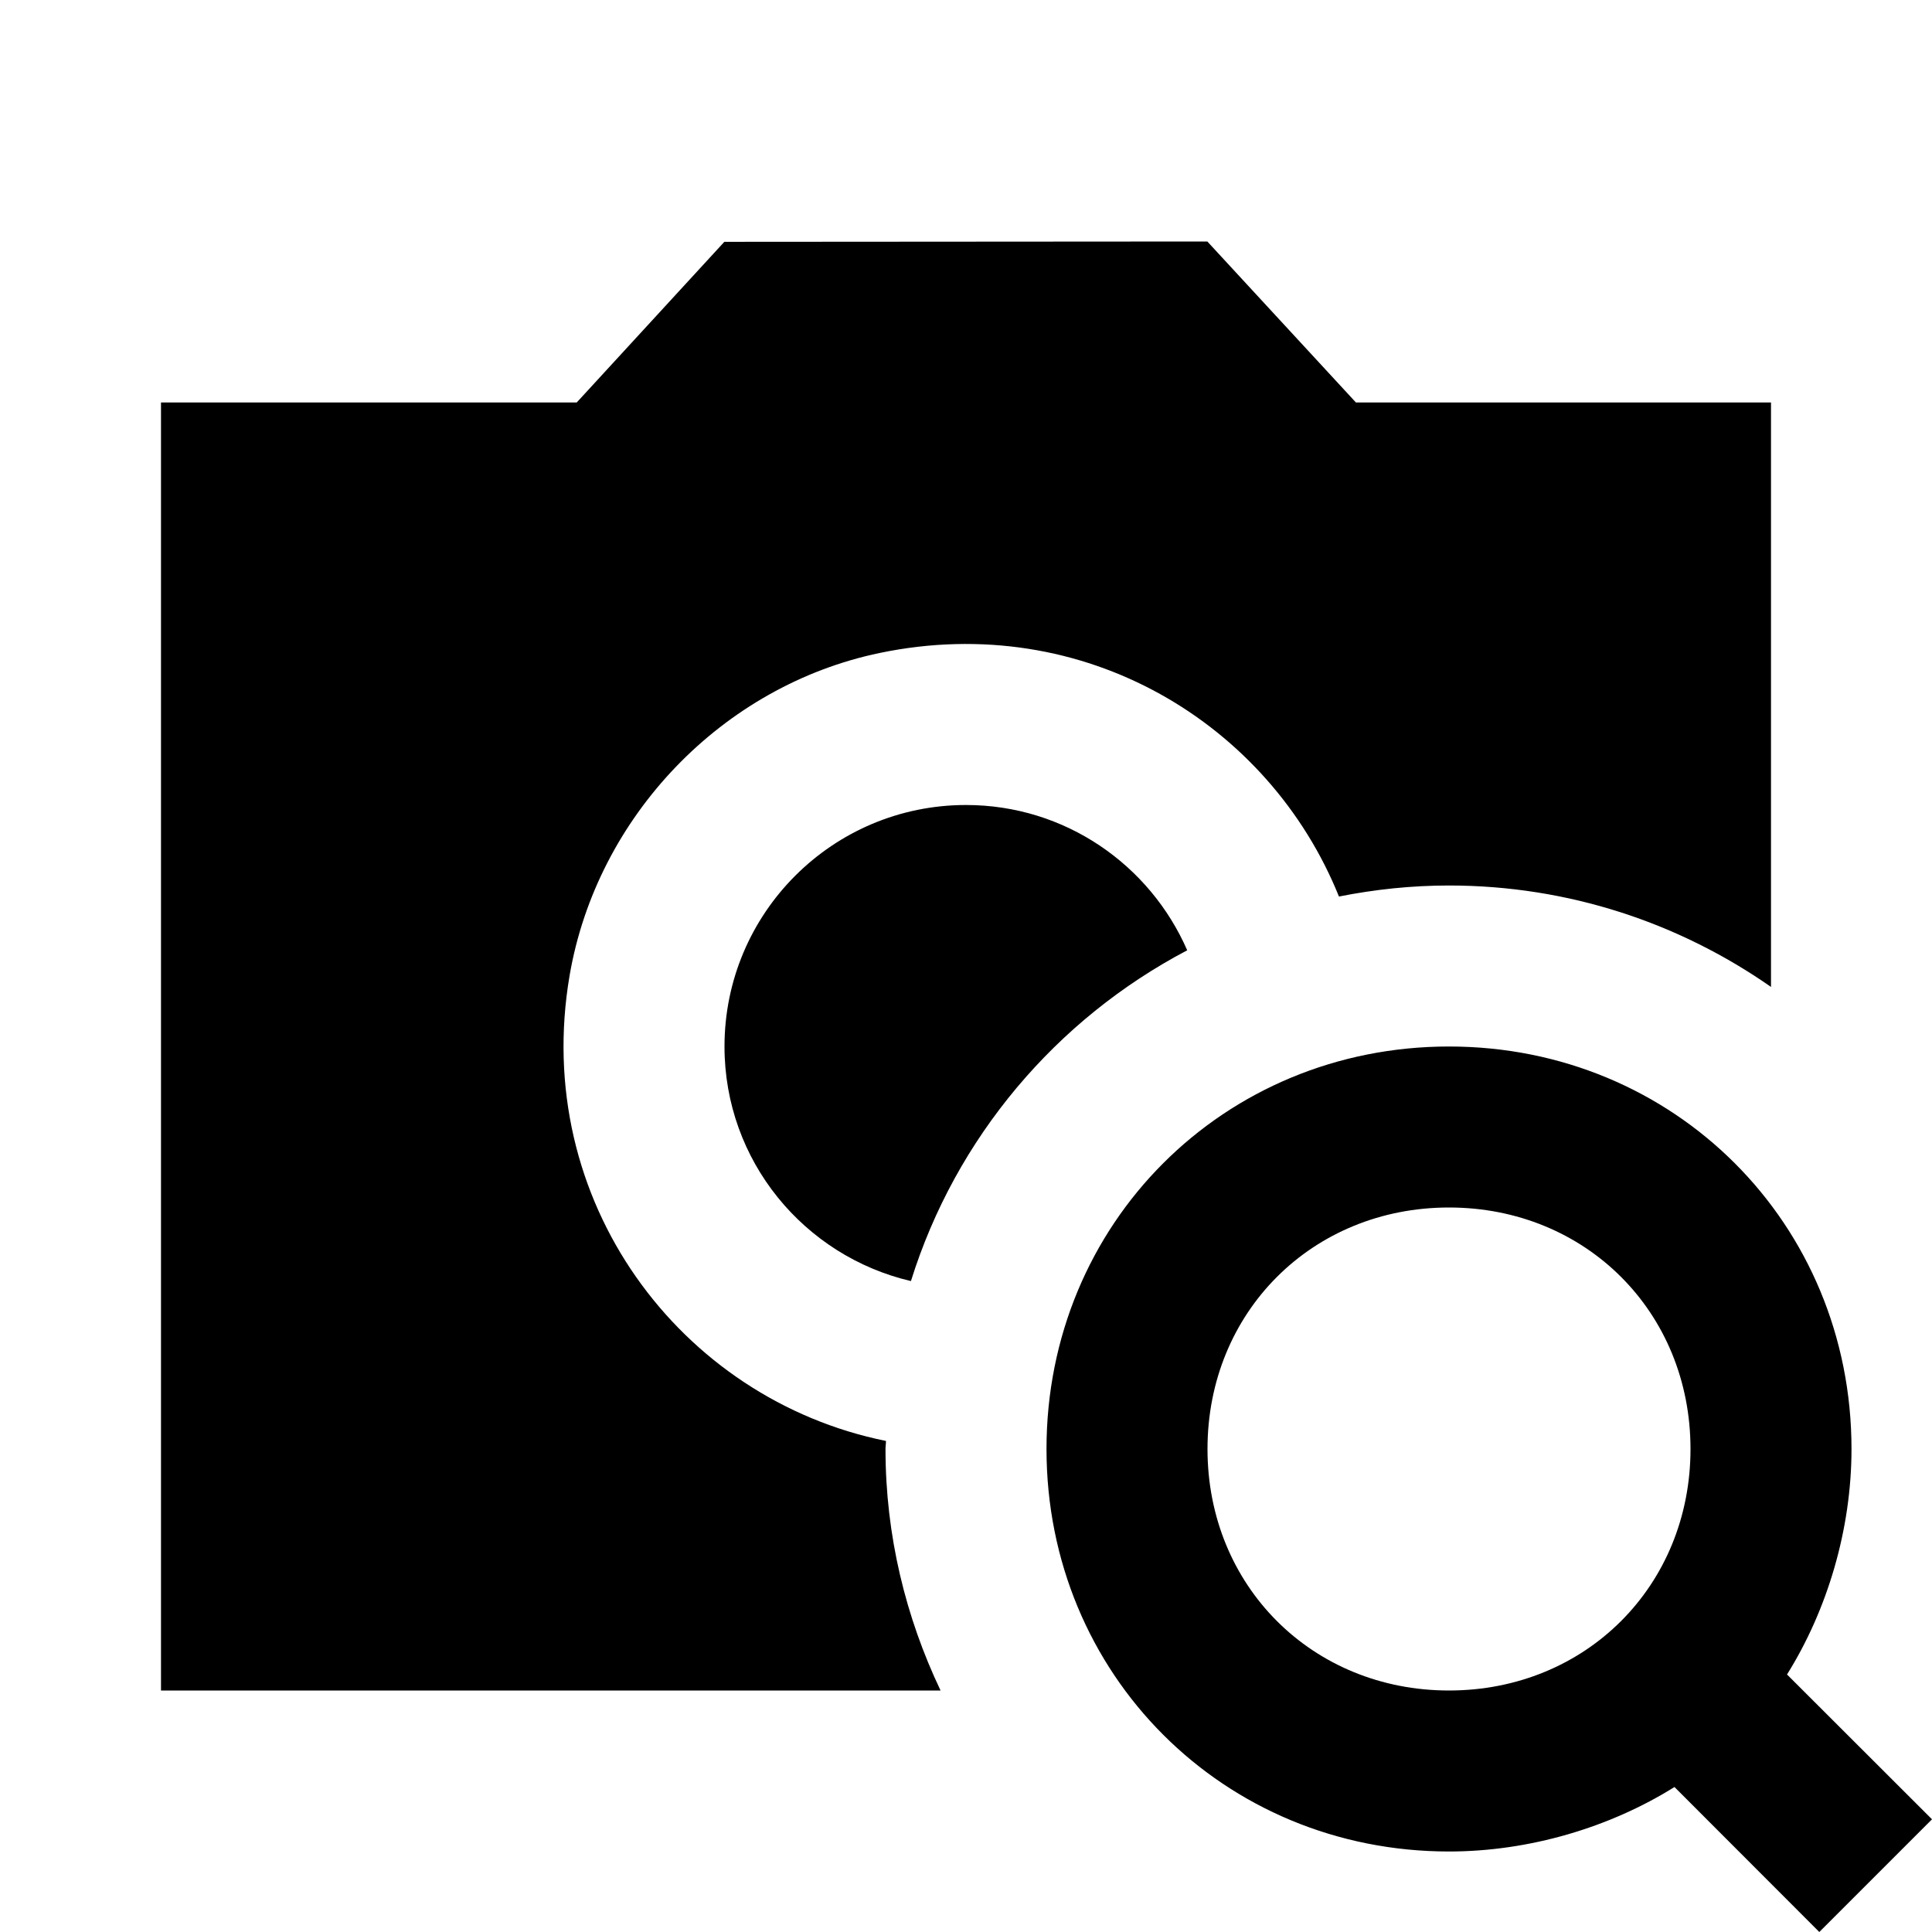 <?xml version="1.0"?>
<svg xmlns="http://www.w3.org/2000/svg" viewBox="0 0 24 24">
    <path d="M 14.998 3 L 8.998 3.004 L 7.164 5 L 2 5 L 2 21 L 11.684 21 C 11.251 20.09 11 19.075 11 18 C 11 17.966 11.006 17.933 11.006 17.9 C 8.449 17.383 6.597 14.916 7.076 12.117 C 7.414 10.145 8.971 8.518 10.93 8.111 C 13.476 7.582 15.77 8.995 16.633 11.137 C 17.076 11.049 17.532 11 18 11 C 19.488 11 20.866 11.468 22 12.26 L 22 5 L 16.844 5 L 14.998 3 z M 12 10 C 10.343 10 9 11.343 9 13 C 9 14.421 9.99 15.604 11.316 15.914 C 11.872 14.132 13.121 12.66 14.748 11.805 C 14.285 10.744 13.231 10 12 10 z M 18 13 C 15.2 13 13 15.2 13 18 C 13 20.8 15.2 23 18 23 C 19 23 20.001 22.699 20.801 22.199 L 22.6 24 L 24 22.6 L 22.199 20.801 C 22.699 20.001 23 19 23 18 C 23 15.2 20.8 13 18 13 z M 18 15 C 19.7 15 21 16.3 21 18 C 21 19.7 19.7 21 18 21 C 16.3 21 15 19.7 15 18 C 15 16.3 16.3 15 18 15 z"/>
</svg>

